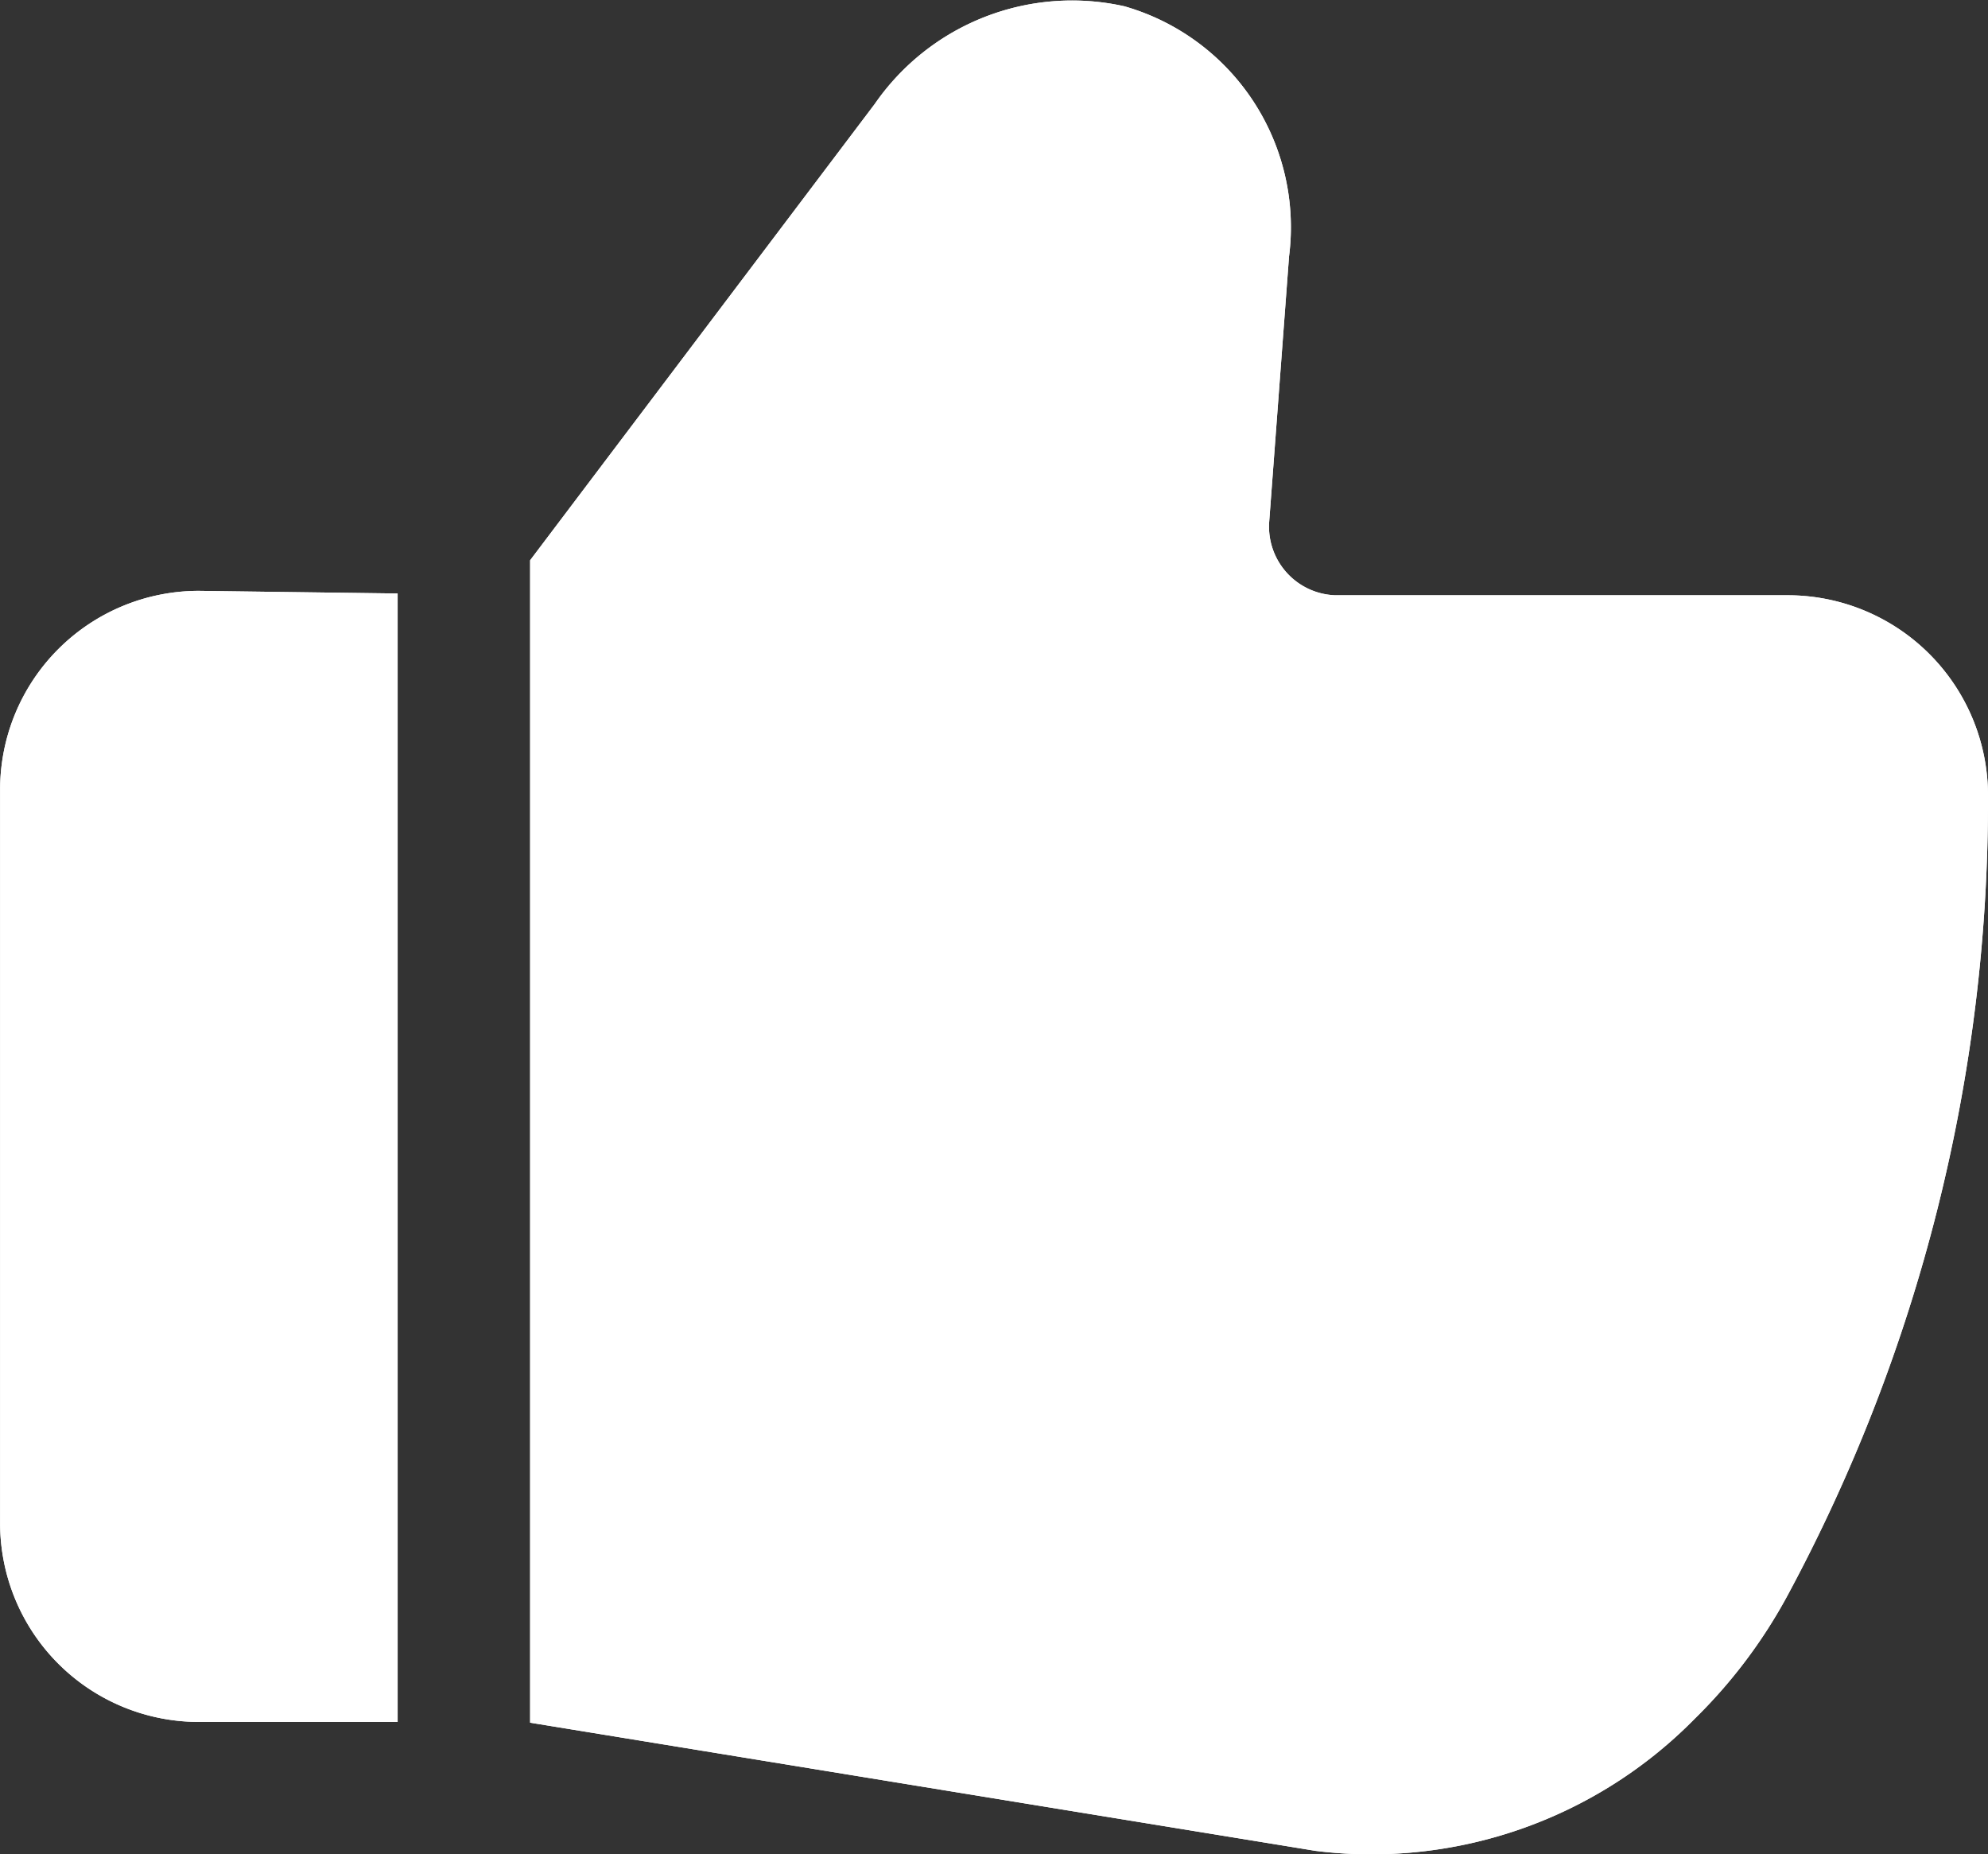 <svg id="noun-like-3775512" xmlns="http://www.w3.org/2000/svg" width="18.923" height="17.647" viewBox="0 0 18.923 17.647">
  <rect x="0" y="0" width="18.923" height="17.647" fill="#333333" stroke="none"/>
  <path id="Path_42" data-name="Path 42" d="M239.489,41.006H235.17a.653.653,0,0,1-.631-.7l.189-2.526a2.187,2.187,0,0,0-1.567-2.379,2.283,2.283,0,0,0-2.377.93l-3.28,4.342V51.735l7.476,1.22a4.315,4.315,0,0,0,3.614-1.262,4.907,4.907,0,0,0,.872-1.156,15.96,15.96,0,0,0,1.915-7.614,1.907,1.907,0,0,0-1.892-1.917Z" transform="translate(-222.458 -35.341)" fill="#fff"/>
  <path id="Path_43" data-name="Path 43" d="M91.285,191.391l-1.892-.025a1.892,1.892,0,0,0-1.892,1.892v6.98a1.892,1.892,0,0,0,1.892,1.892h1.892Z" transform="translate(-87.5 -185.743)" fill="#fff"/>
  <path id="Path_44" data-name="Path 44" d="M239.489,41.006H235.17a.653.653,0,0,1-.631-.7l.189-2.526a2.187,2.187,0,0,0-1.567-2.379,2.283,2.283,0,0,0-2.377.93l-3.28,4.342V51.735l7.476,1.22a4.315,4.315,0,0,0,3.614-1.262,4.907,4.907,0,0,0,.872-1.156,15.96,15.96,0,0,0,1.915-7.614,1.907,1.907,0,0,0-1.892-1.917Z" transform="translate(-222.458 -35.341)" fill="#fff"/>
  <path id="Path_45" data-name="Path 45" d="M91.285,191.391l-1.892-.025a1.892,1.892,0,0,0-1.892,1.892v6.98a1.892,1.892,0,0,0,1.892,1.892h1.892Z" transform="translate(-87.5 -185.743)" fill="#fff"/>
</svg>
